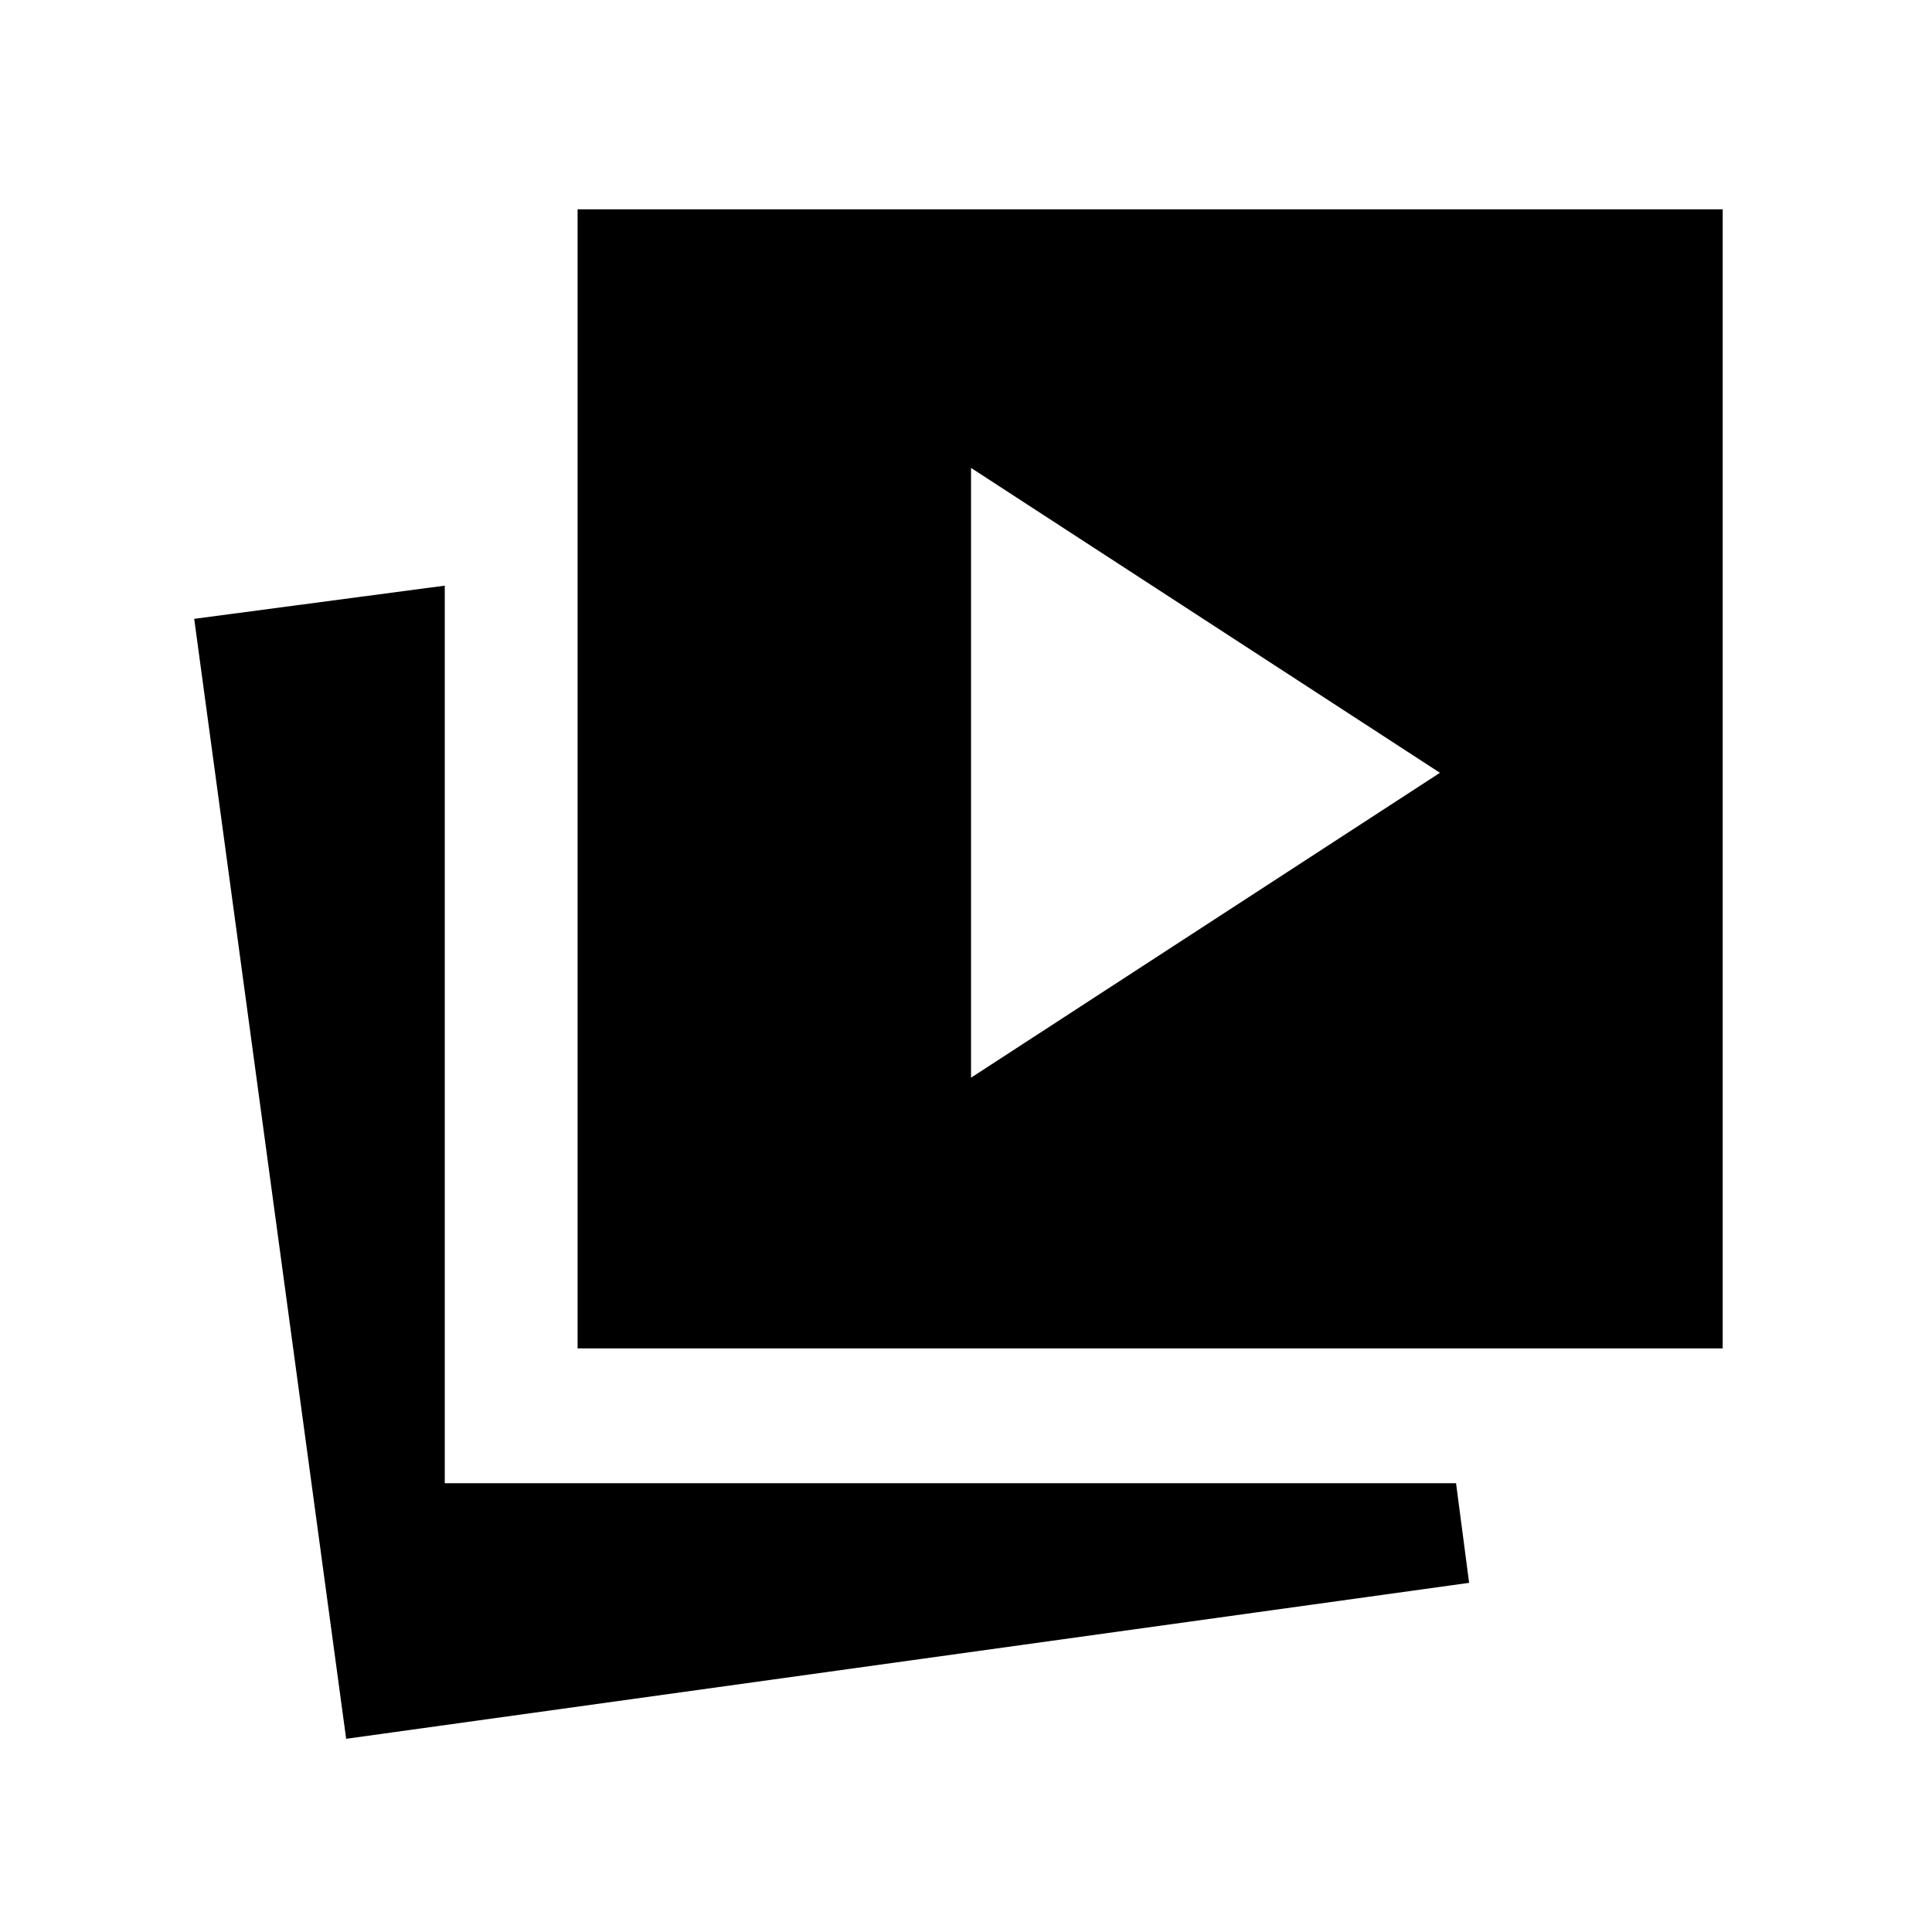 <svg xmlns="http://www.w3.org/2000/svg" height="20" viewBox="0 -960 960 960" width="20"><path d="m482.5-424.5 233-151.5-233-151.5v303ZM287-290v-566h569v566H287ZM172-96 96.5-652.5 221-669v446h502.5l6.5 49.5L172-96Z"/></svg>